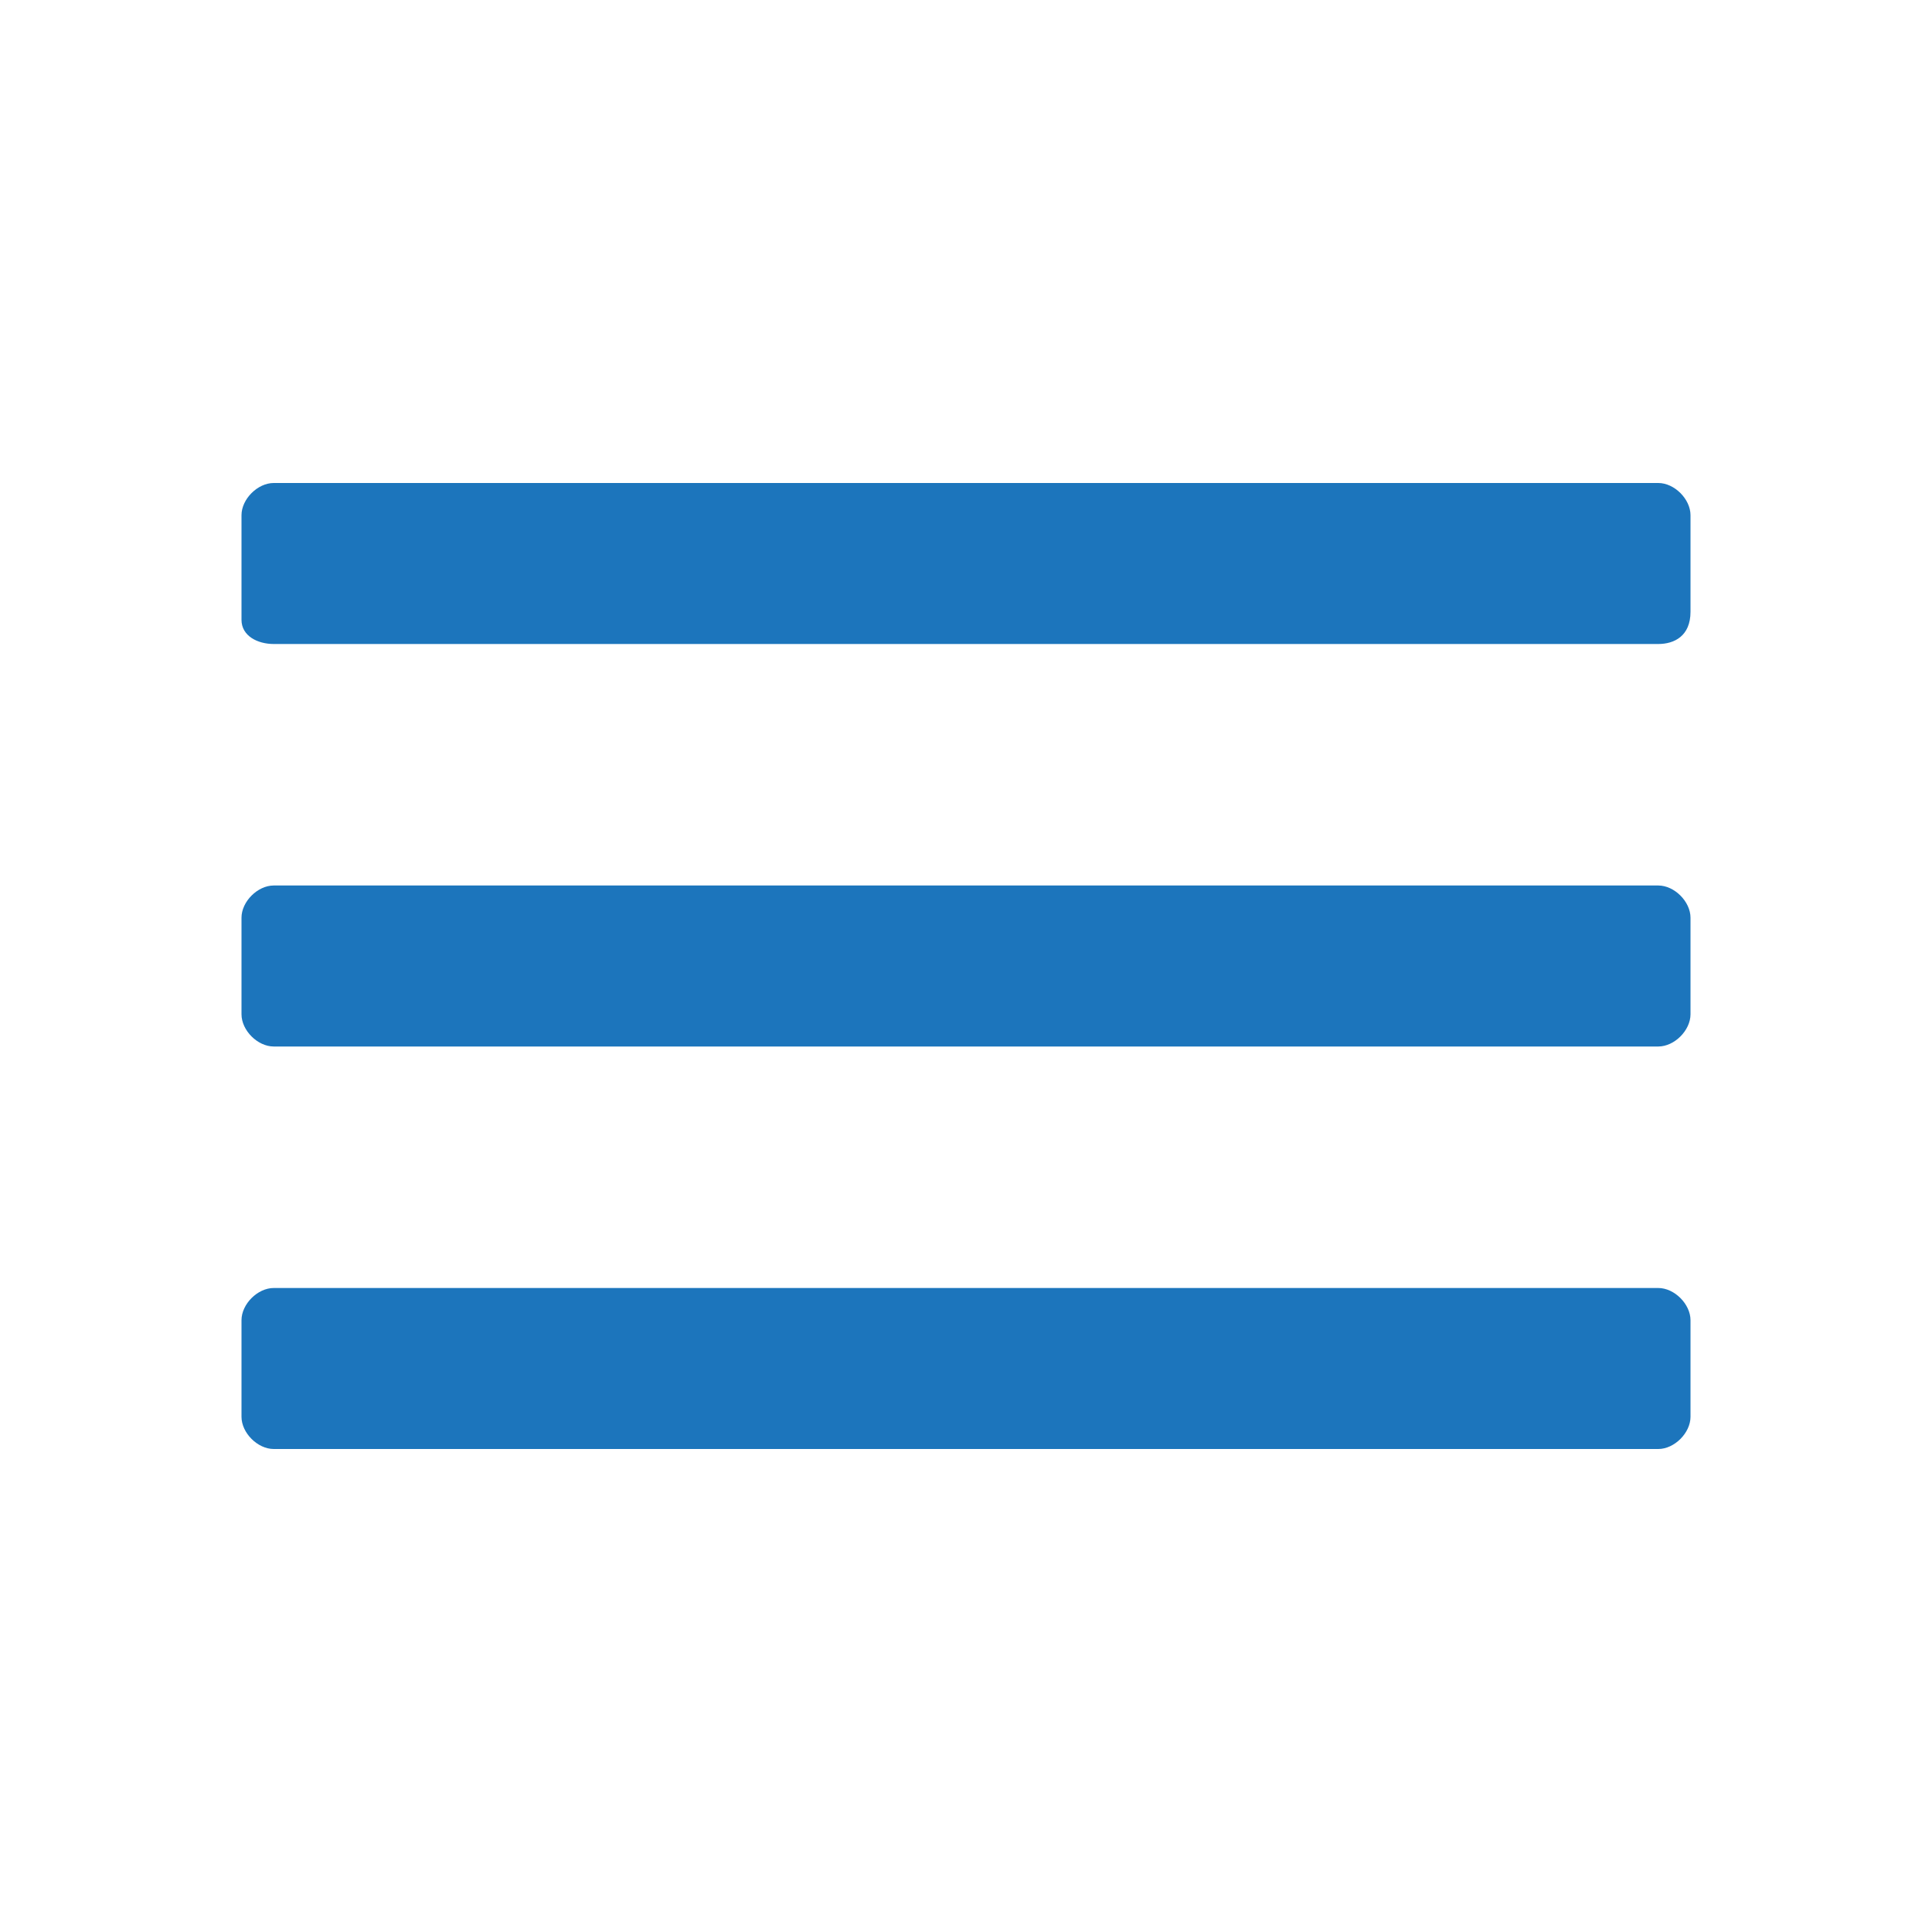 <?xml version="1.0" encoding="utf-8"?>
<!-- Generator: Adobe Illustrator 26.0.3, SVG Export Plug-In . SVG Version: 6.00 Build 0)  -->
<svg version="1.1" xmlns="http://www.w3.org/2000/svg" xmlns:xlink="http://www.w3.org/1999/xlink" x="0px" y="0px"
	 viewBox="0 0 24 24" style="enable-background:new 0 0 24 24;" xml:space="preserve">
<style type="text/css">
	.st0{display:none;}
	.st1{display:inline;}
	.st2{fill:#1C75BC;}
</style>
<g id="Layer_1" class="st0">
	<path class="st1" d="M3,6h17.6C20.8,6,21,6.2,21,6.4v1.2C21,7.8,20.8,8,20.6,8H3.4C3.2,8,3,7.8,3,7.6V6 M3,11h17.6
		c0.2,0,0.4,0.2,0.4,0.4v1.2c0,0.2-0.2,0.4-0.4,0.4H3.4C3.2,13,3,12.8,3,12.6V11 M3.4,16h17.2c0.2,0,0.4,0.2,0.4,0.4v1.2
		c0,0.2-0.2,0.4-0.4,0.4H3.4C3.2,18,3,17.8,3,17.6v-1.2C3,16.2,3.2,16,3.4,16z"/>
</g>
<g id="Layer_2">
	<path class="st2" d="M3.4,16h17.2c0.2,0,0.4,0.2,0.4,0.4v1.2c0,0.2-0.2,0.4-0.4,0.4H3.4C3.2,18,3,17.8,3,17.6v-1.2
		C3,16.2,3.2,16,3.4,16z"/>
	<path class="st2" d="M3.4,11h17.2c0.2,0,0.4,0.2,0.4,0.4v1.2c0,0.2-0.2,0.4-0.4,0.4H3.4C3.2,13,3,12.8,3,12.6v-1.2
		C3,11.2,3.2,11,3.4,11z"/>
	<path class="st2" d="M3.4,6h17.2C20.8,6,21,6.2,21,6.4v1.2C21,7.9,20.8,8,20.6,8H3.4C3.2,8,3,7.9,3,7.7V6.4C3,6.2,3.2,6,3.4,6z"/>
</g>
</svg>
